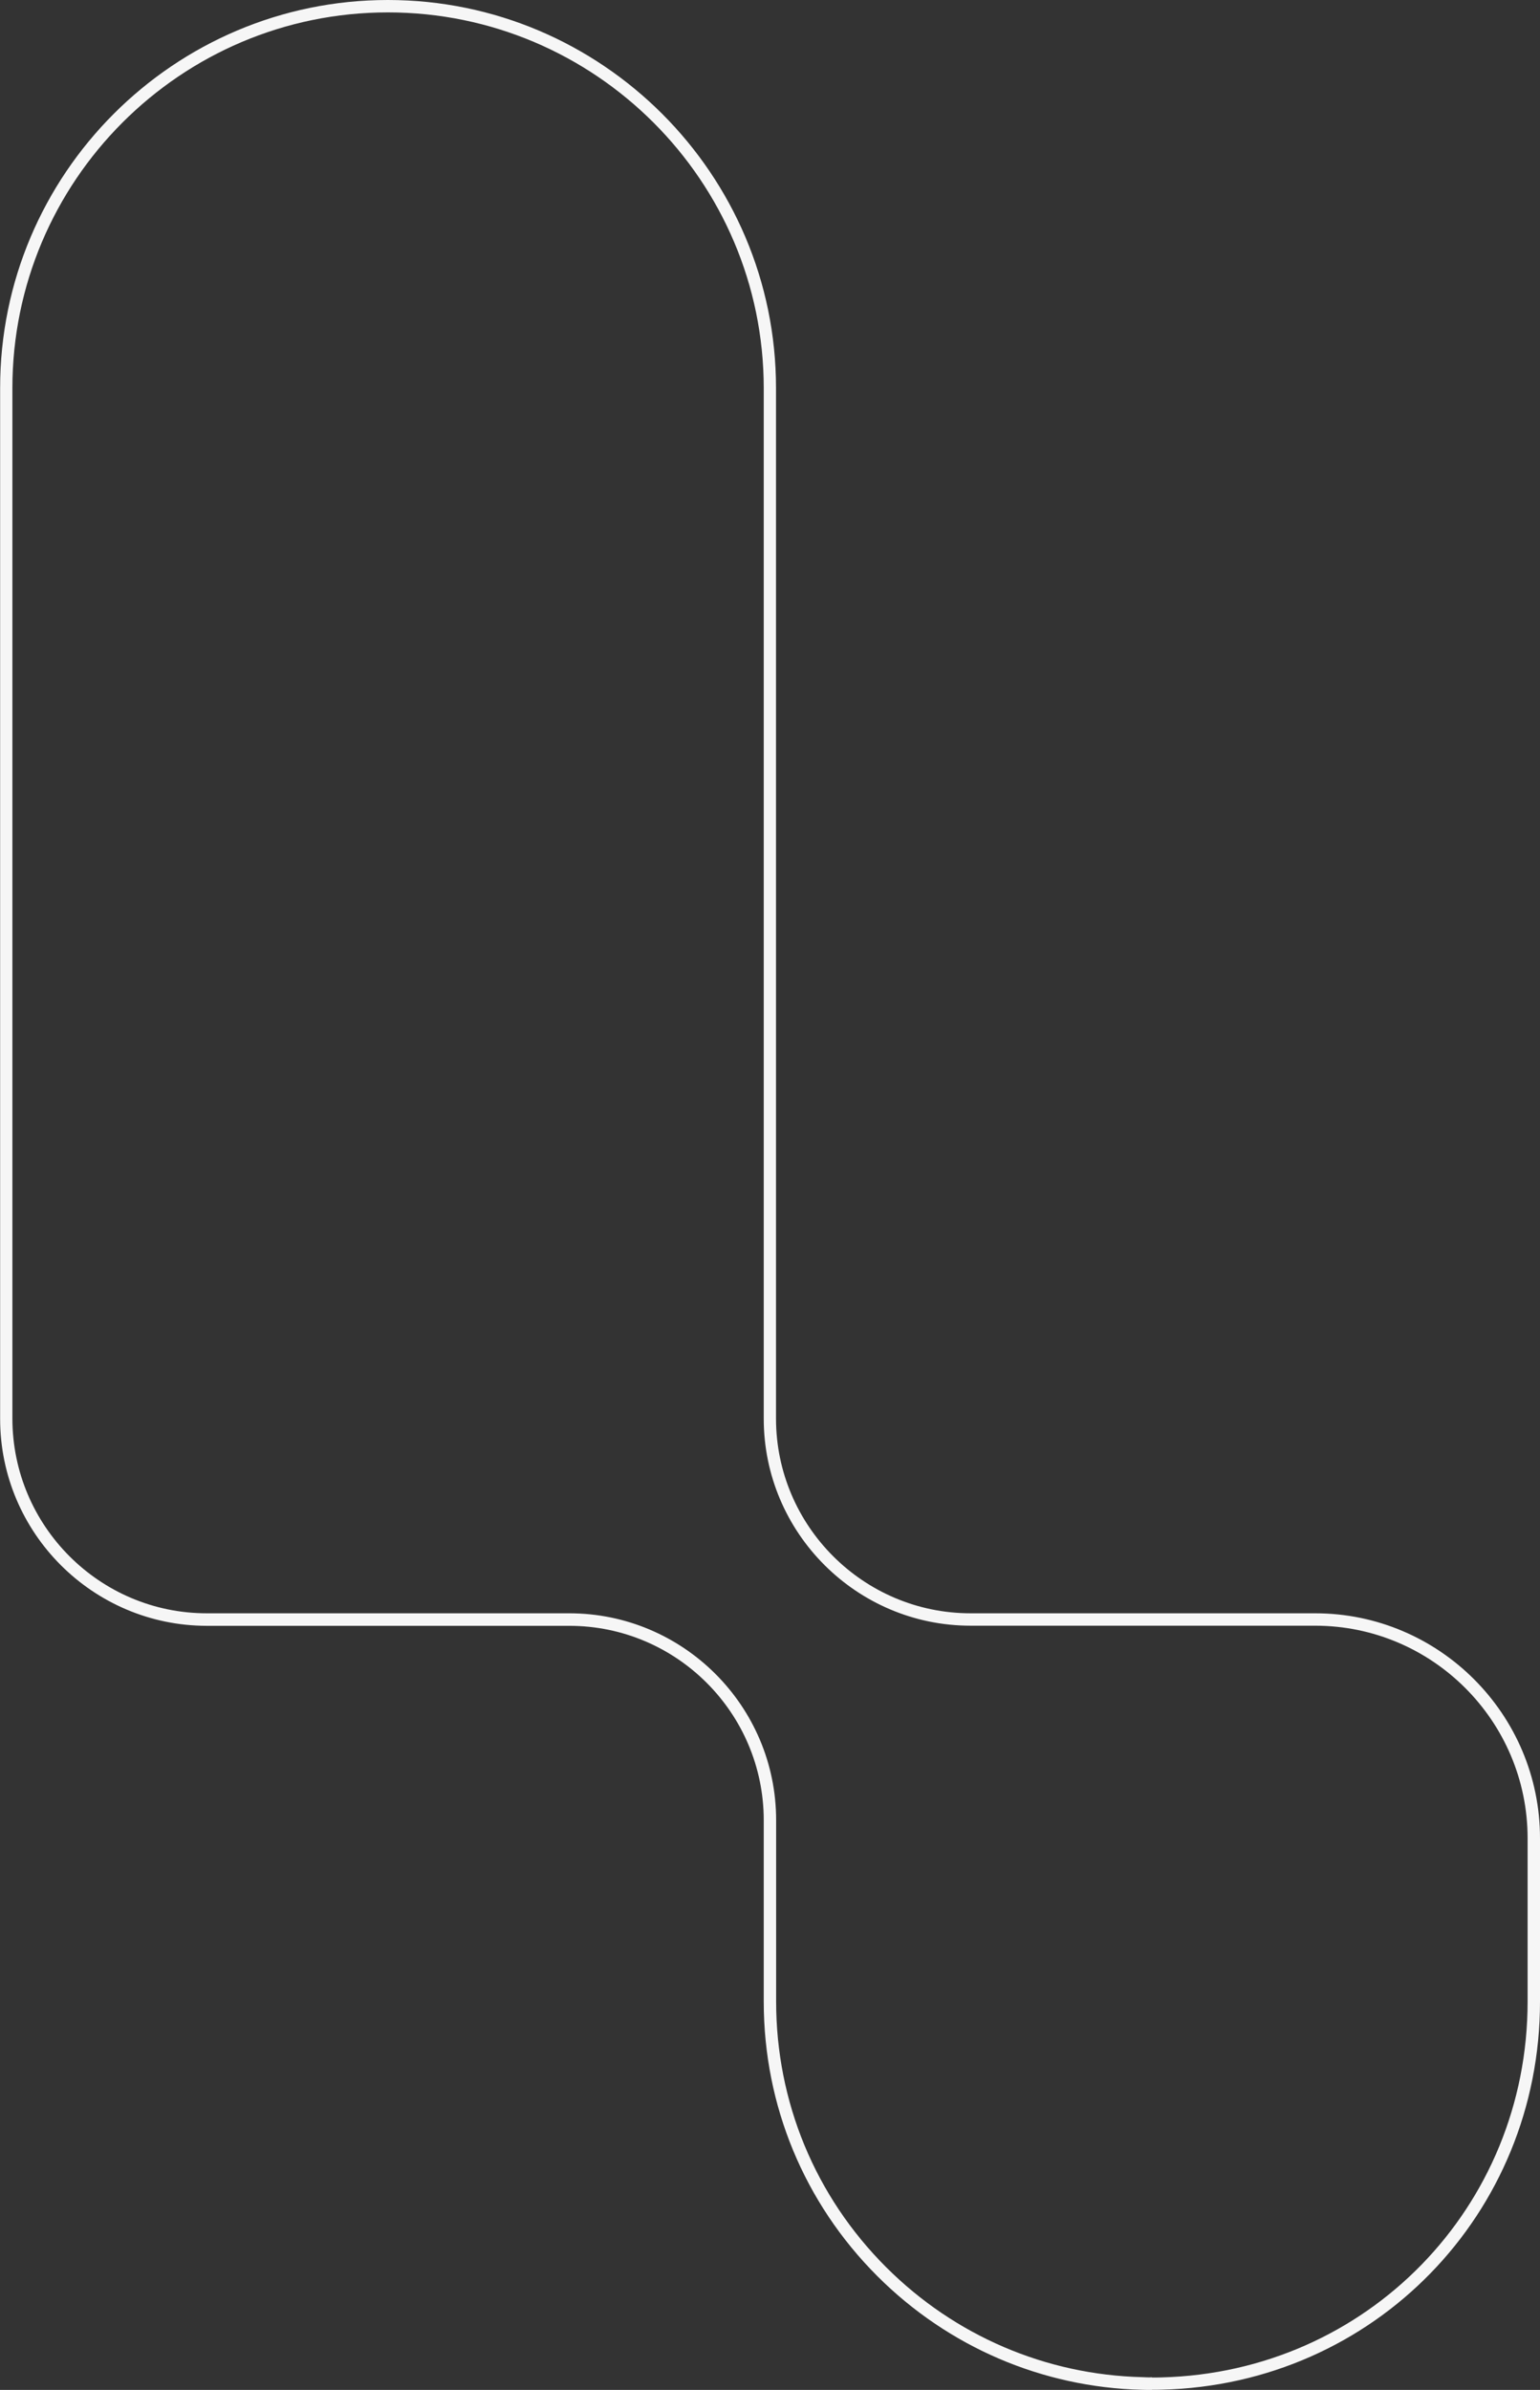 <?xml version="1.0" encoding="UTF-8"?>
<svg id="Capa_1" xmlns="http://www.w3.org/2000/svg" viewBox="0 0 124.23 192.7">
  <rect x="0" y="0" width="124.23" height="192.7" fill="#333333" stroke="none"/>
  <defs>
    <style>
      .cls-1 {
        fill: #f6f6f6;
      }
    </style>
  </defs>
  <path class="cls-1" d="M92.92,192.7c-.28,0-.54,0-.81-.01-8.04-.2-15.62-3.46-21.33-9.16-5.91-5.91-9.17-13.77-9.17-22.14v-14.62c0-8.65-7.04-15.68-15.69-15.68h-29.24C7.49,131.08.01,123.6.01,114.4V31.29C0,14.04,14.04,0,31.29,0s31.31,14.04,31.31,31.29v83.1c.01,8.65,7.05,15.69,15.7,15.69h27.79c10,0,18.14,8.14,18.14,18.14v13.17c0,17.12-13.39,30.86-30.49,31.29-.26.01-.53.01-.81.01ZM92.92,191.7c.26,0,.53,0,.78-.01,16.56-.42,29.53-13.72,29.53-30.3v-13.17c0-9.45-7.69-17.14-17.14-17.14h-27.79c-9.2,0-16.69-7.49-16.69-16.69V31.29c-.01-16.71-13.61-30.29-30.32-30.29S1,14.59,1,31.29v83.1c.01,8.65,7.04,15.69,15.68,15.69h29.24c9.2,0,16.69,7.48,16.69,16.68v14.62c0,8.1,3.15,15.71,8.88,21.43,5.53,5.52,12.87,8.67,20.66,8.86.26.01.52.03.78.01Z"/>
</svg>